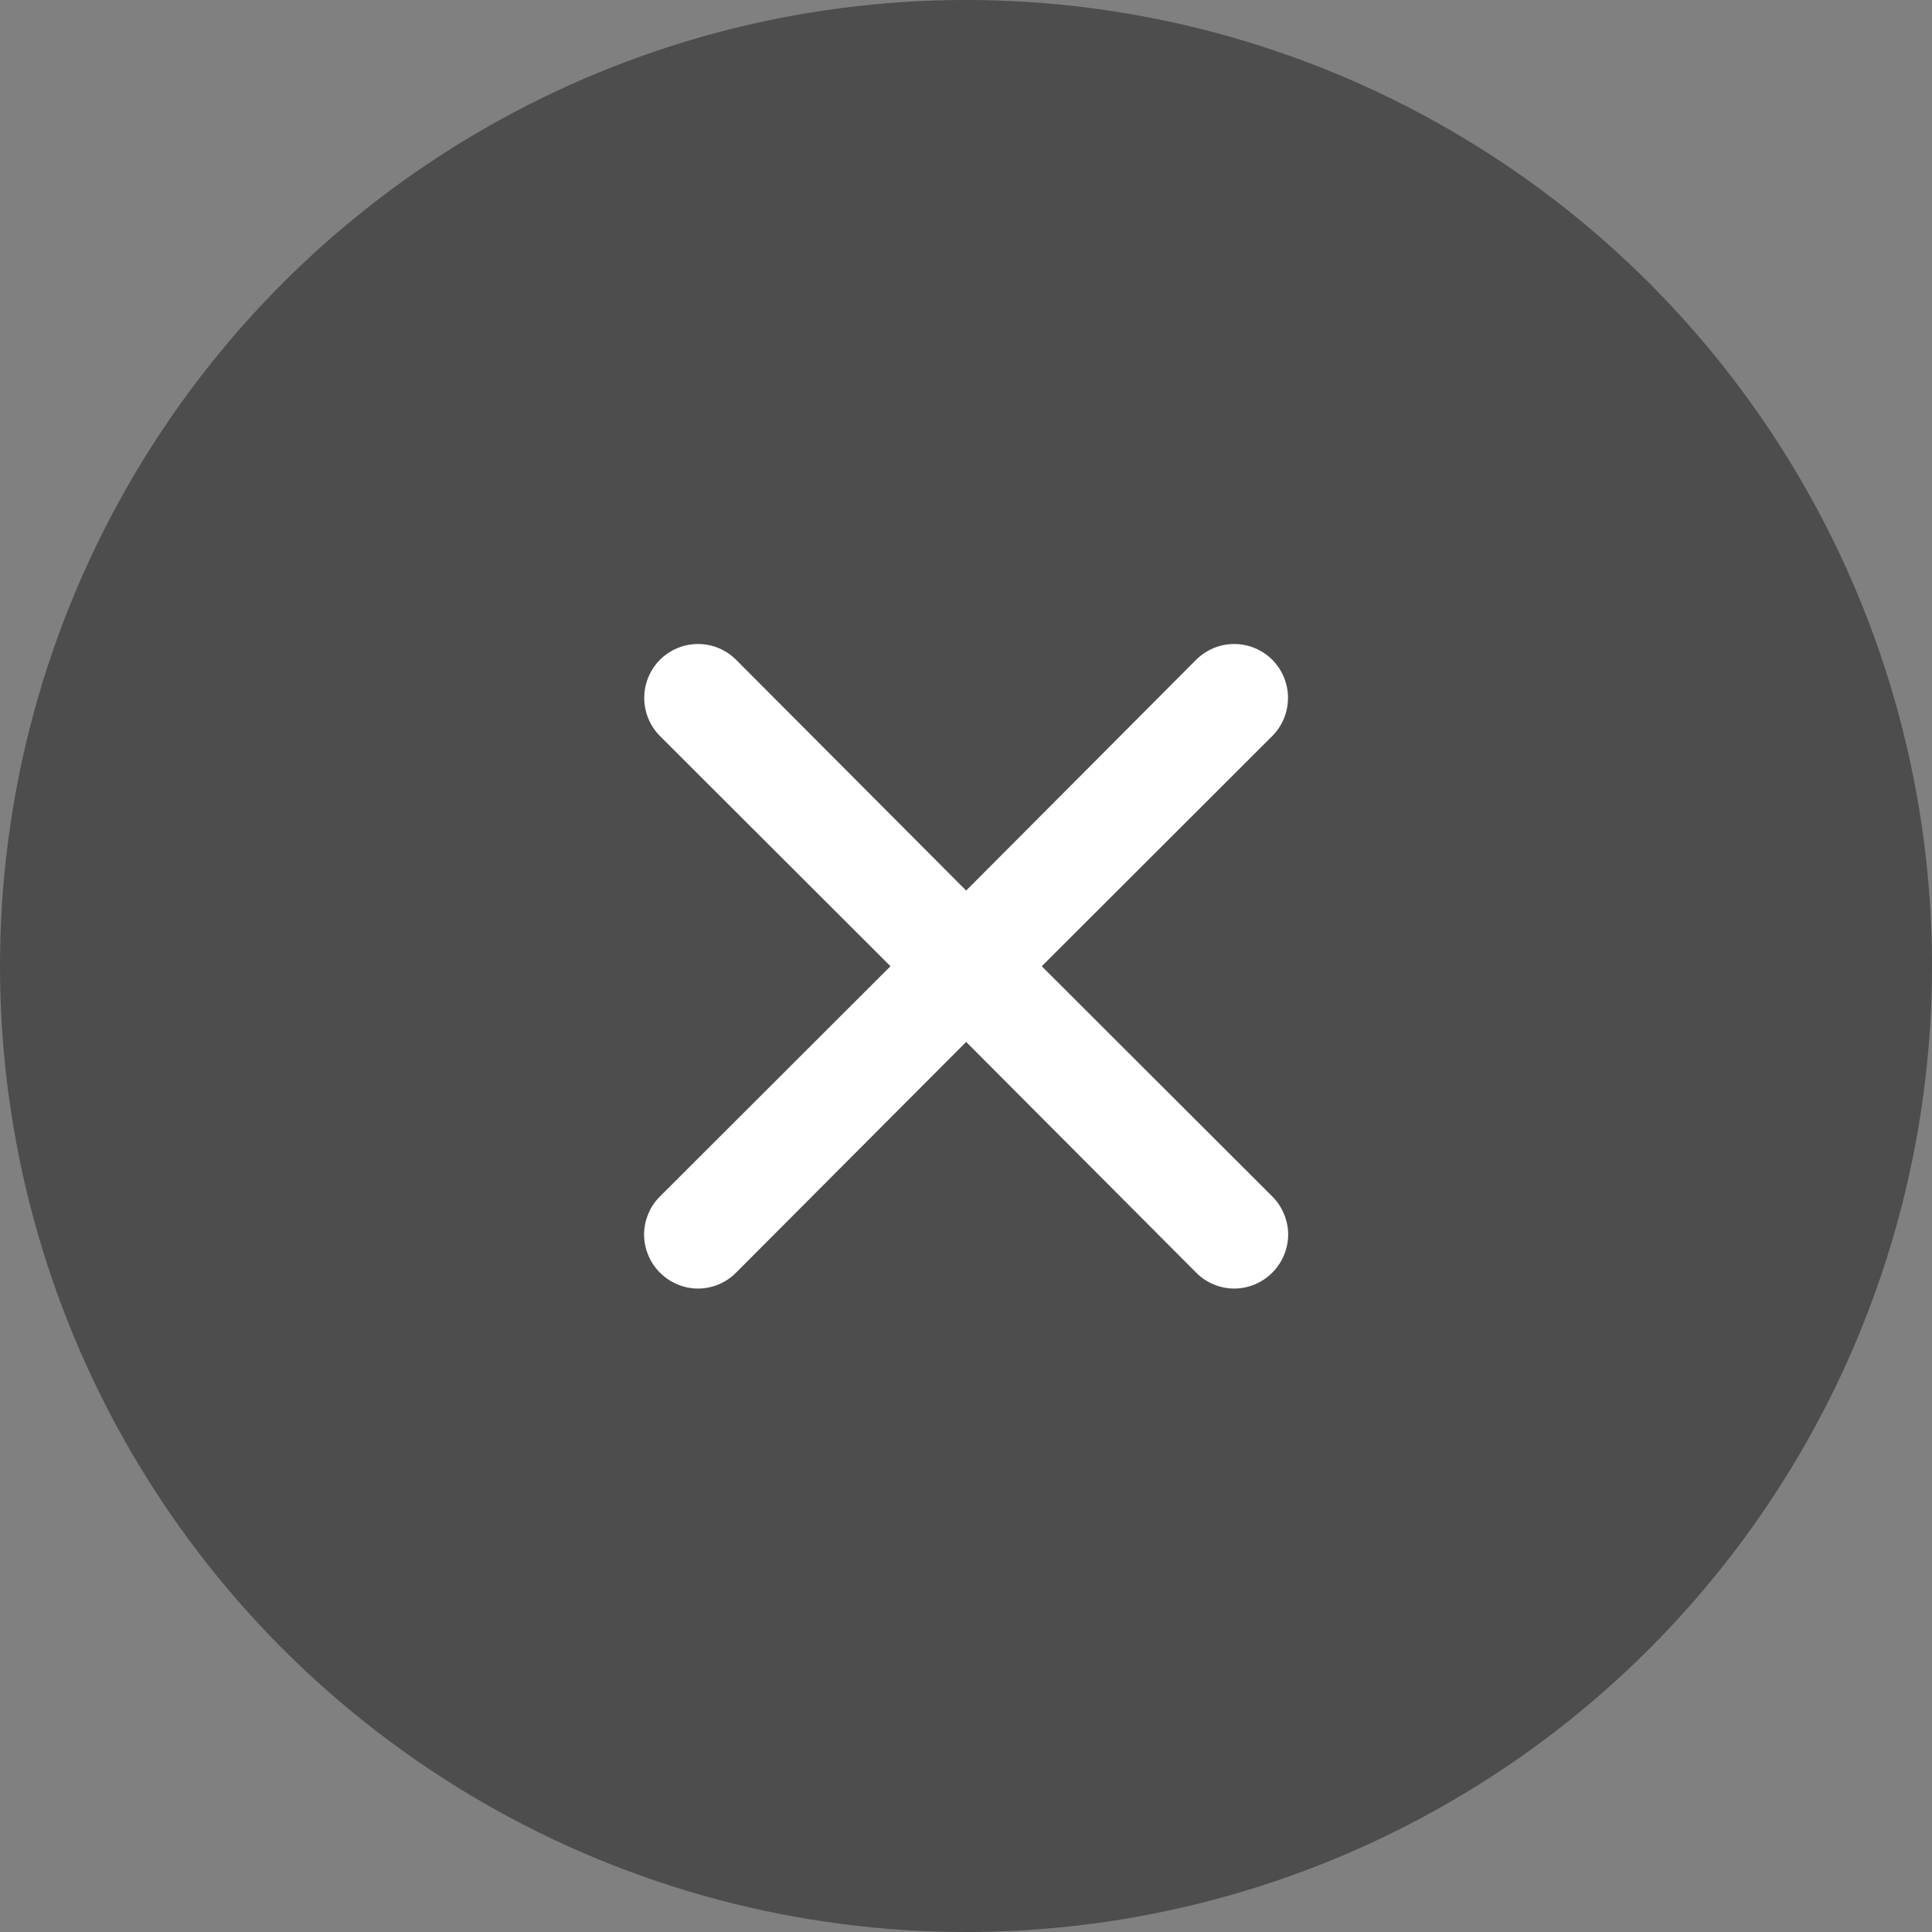 <svg width="24" height="24" viewBox="0 0 24 24" fill="none" xmlns="http://www.w3.org/2000/svg">
<rect x="0" y="0" width="24" height="24" fill="#808080" stroke="none"/>
<circle cx="12" cy="12" r="12" fill="black" fill-opacity="0.4"/>
<path d="M12.941 12.003L15.805 9.143C15.93 9.017 16 8.847 16 8.669C16 8.492 15.93 8.322 15.805 8.196C15.679 8.071 15.509 8 15.332 8C15.154 8 14.984 8.071 14.859 8.196L12.002 11.063L9.144 8.196C9.019 8.071 8.849 8 8.671 8C8.494 8 8.324 8.071 8.198 8.196C8.073 8.322 8.003 8.492 8.003 8.669C8.003 8.847 8.073 9.017 8.198 9.143L11.062 12.003L8.198 14.863C8.136 14.925 8.086 14.998 8.053 15.08C8.019 15.161 8.001 15.248 8.001 15.336C8.001 15.424 8.019 15.511 8.053 15.592C8.086 15.674 8.136 15.747 8.198 15.809C8.26 15.872 8.334 15.921 8.415 15.955C8.496 15.989 8.583 16.007 8.671 16.007C8.759 16.007 8.846 15.989 8.927 15.955C9.009 15.921 9.082 15.872 9.144 15.809L12.002 12.943L14.859 15.809C14.921 15.872 14.994 15.921 15.075 15.955C15.157 15.989 15.244 16.007 15.332 16.007C15.419 16.007 15.507 15.989 15.588 15.955C15.669 15.921 15.742 15.872 15.805 15.809C15.867 15.747 15.916 15.674 15.95 15.592C15.984 15.511 16.002 15.424 16.002 15.336C16.002 15.248 15.984 15.161 15.95 15.08C15.916 14.998 15.867 14.925 15.805 14.863L12.941 12.003Z" fill="white"/>
</svg>
